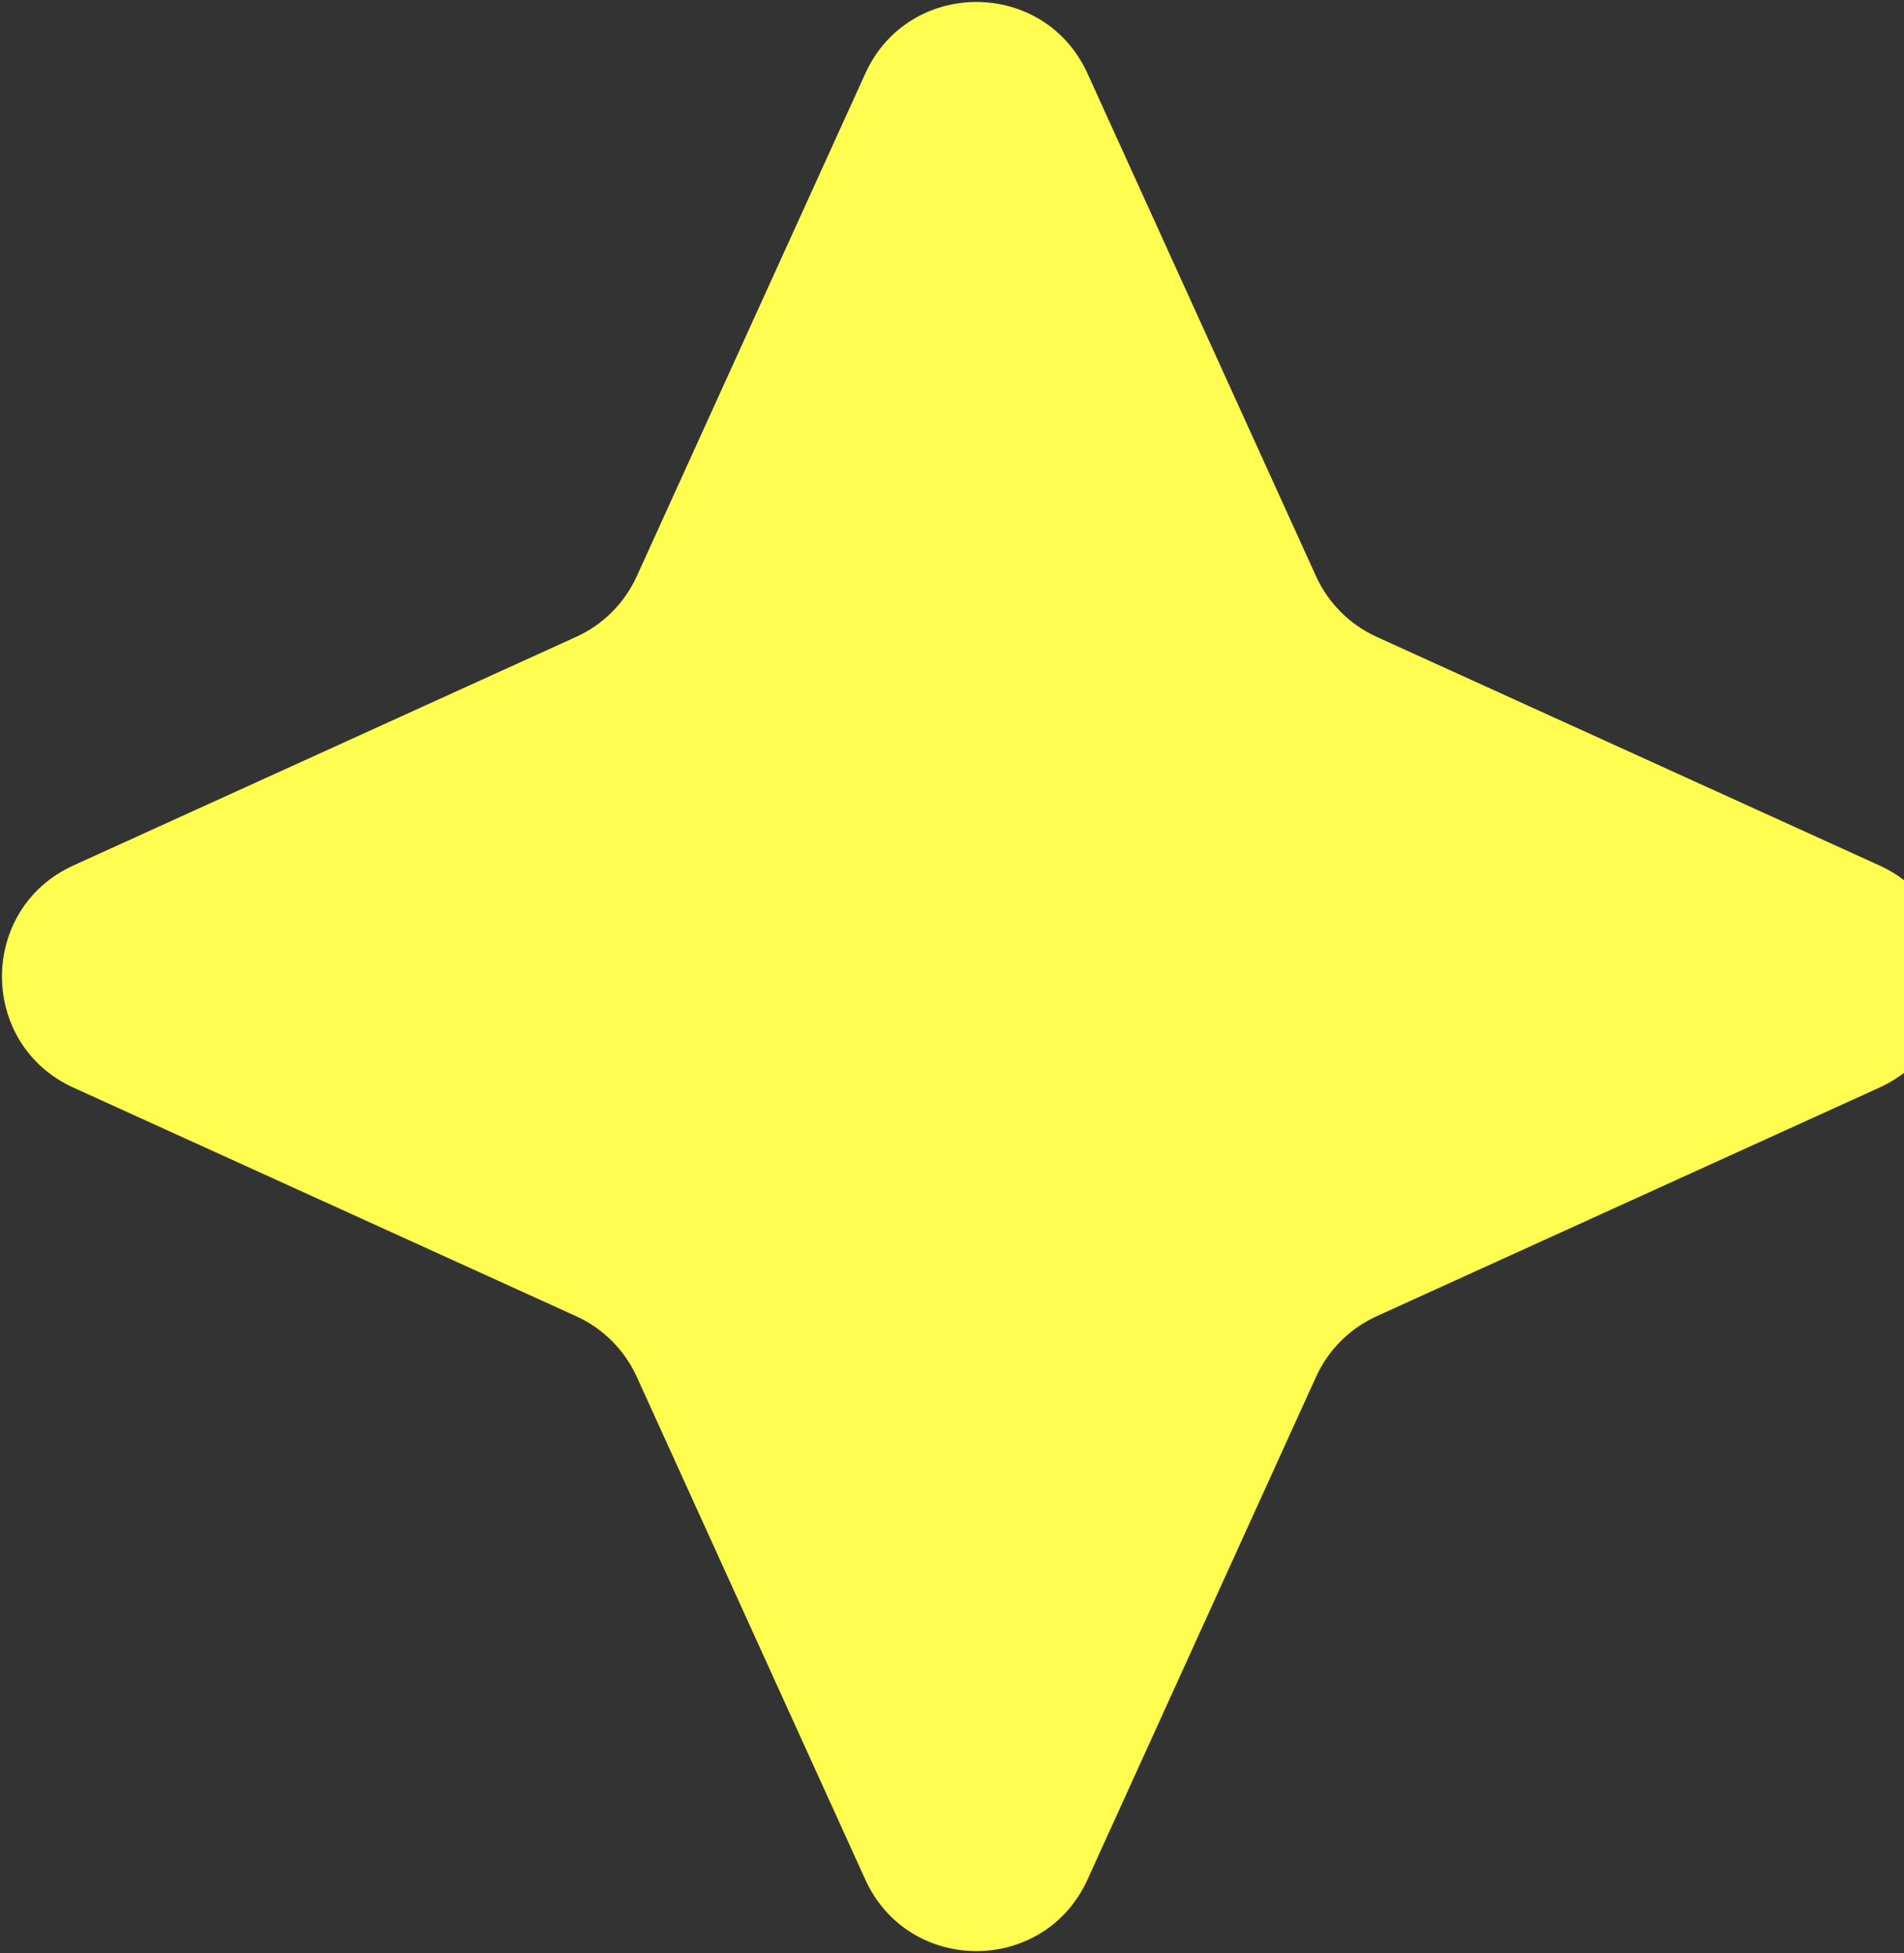 <svg width="78" height="80" viewBox="0 0 78 80" fill="none" xmlns="http://www.w3.org/2000/svg">
<rect x="0" y="0" width="78" height="80" fill="#333333" stroke="none"/>
<path d="M35.448 3.012C37.225 -0.896 42.775 -0.896 44.552 3.012L53.914 23.604C54.414 24.704 55.296 25.586 56.396 26.086L76.988 35.448C80.896 37.225 80.896 42.775 76.988 44.552L56.396 53.914C55.296 54.414 54.414 55.296 53.914 56.396L44.552 76.988C42.775 80.896 37.225 80.896 35.448 76.988L26.086 56.396C25.586 55.296 24.704 54.414 23.604 53.914L3.012 44.552C-0.896 42.775 -0.896 37.225 3.012 35.448L23.604 26.086C24.704 25.586 25.586 24.704 26.086 23.604L35.448 3.012Z" fill="#FFFD50"/>
</svg>
